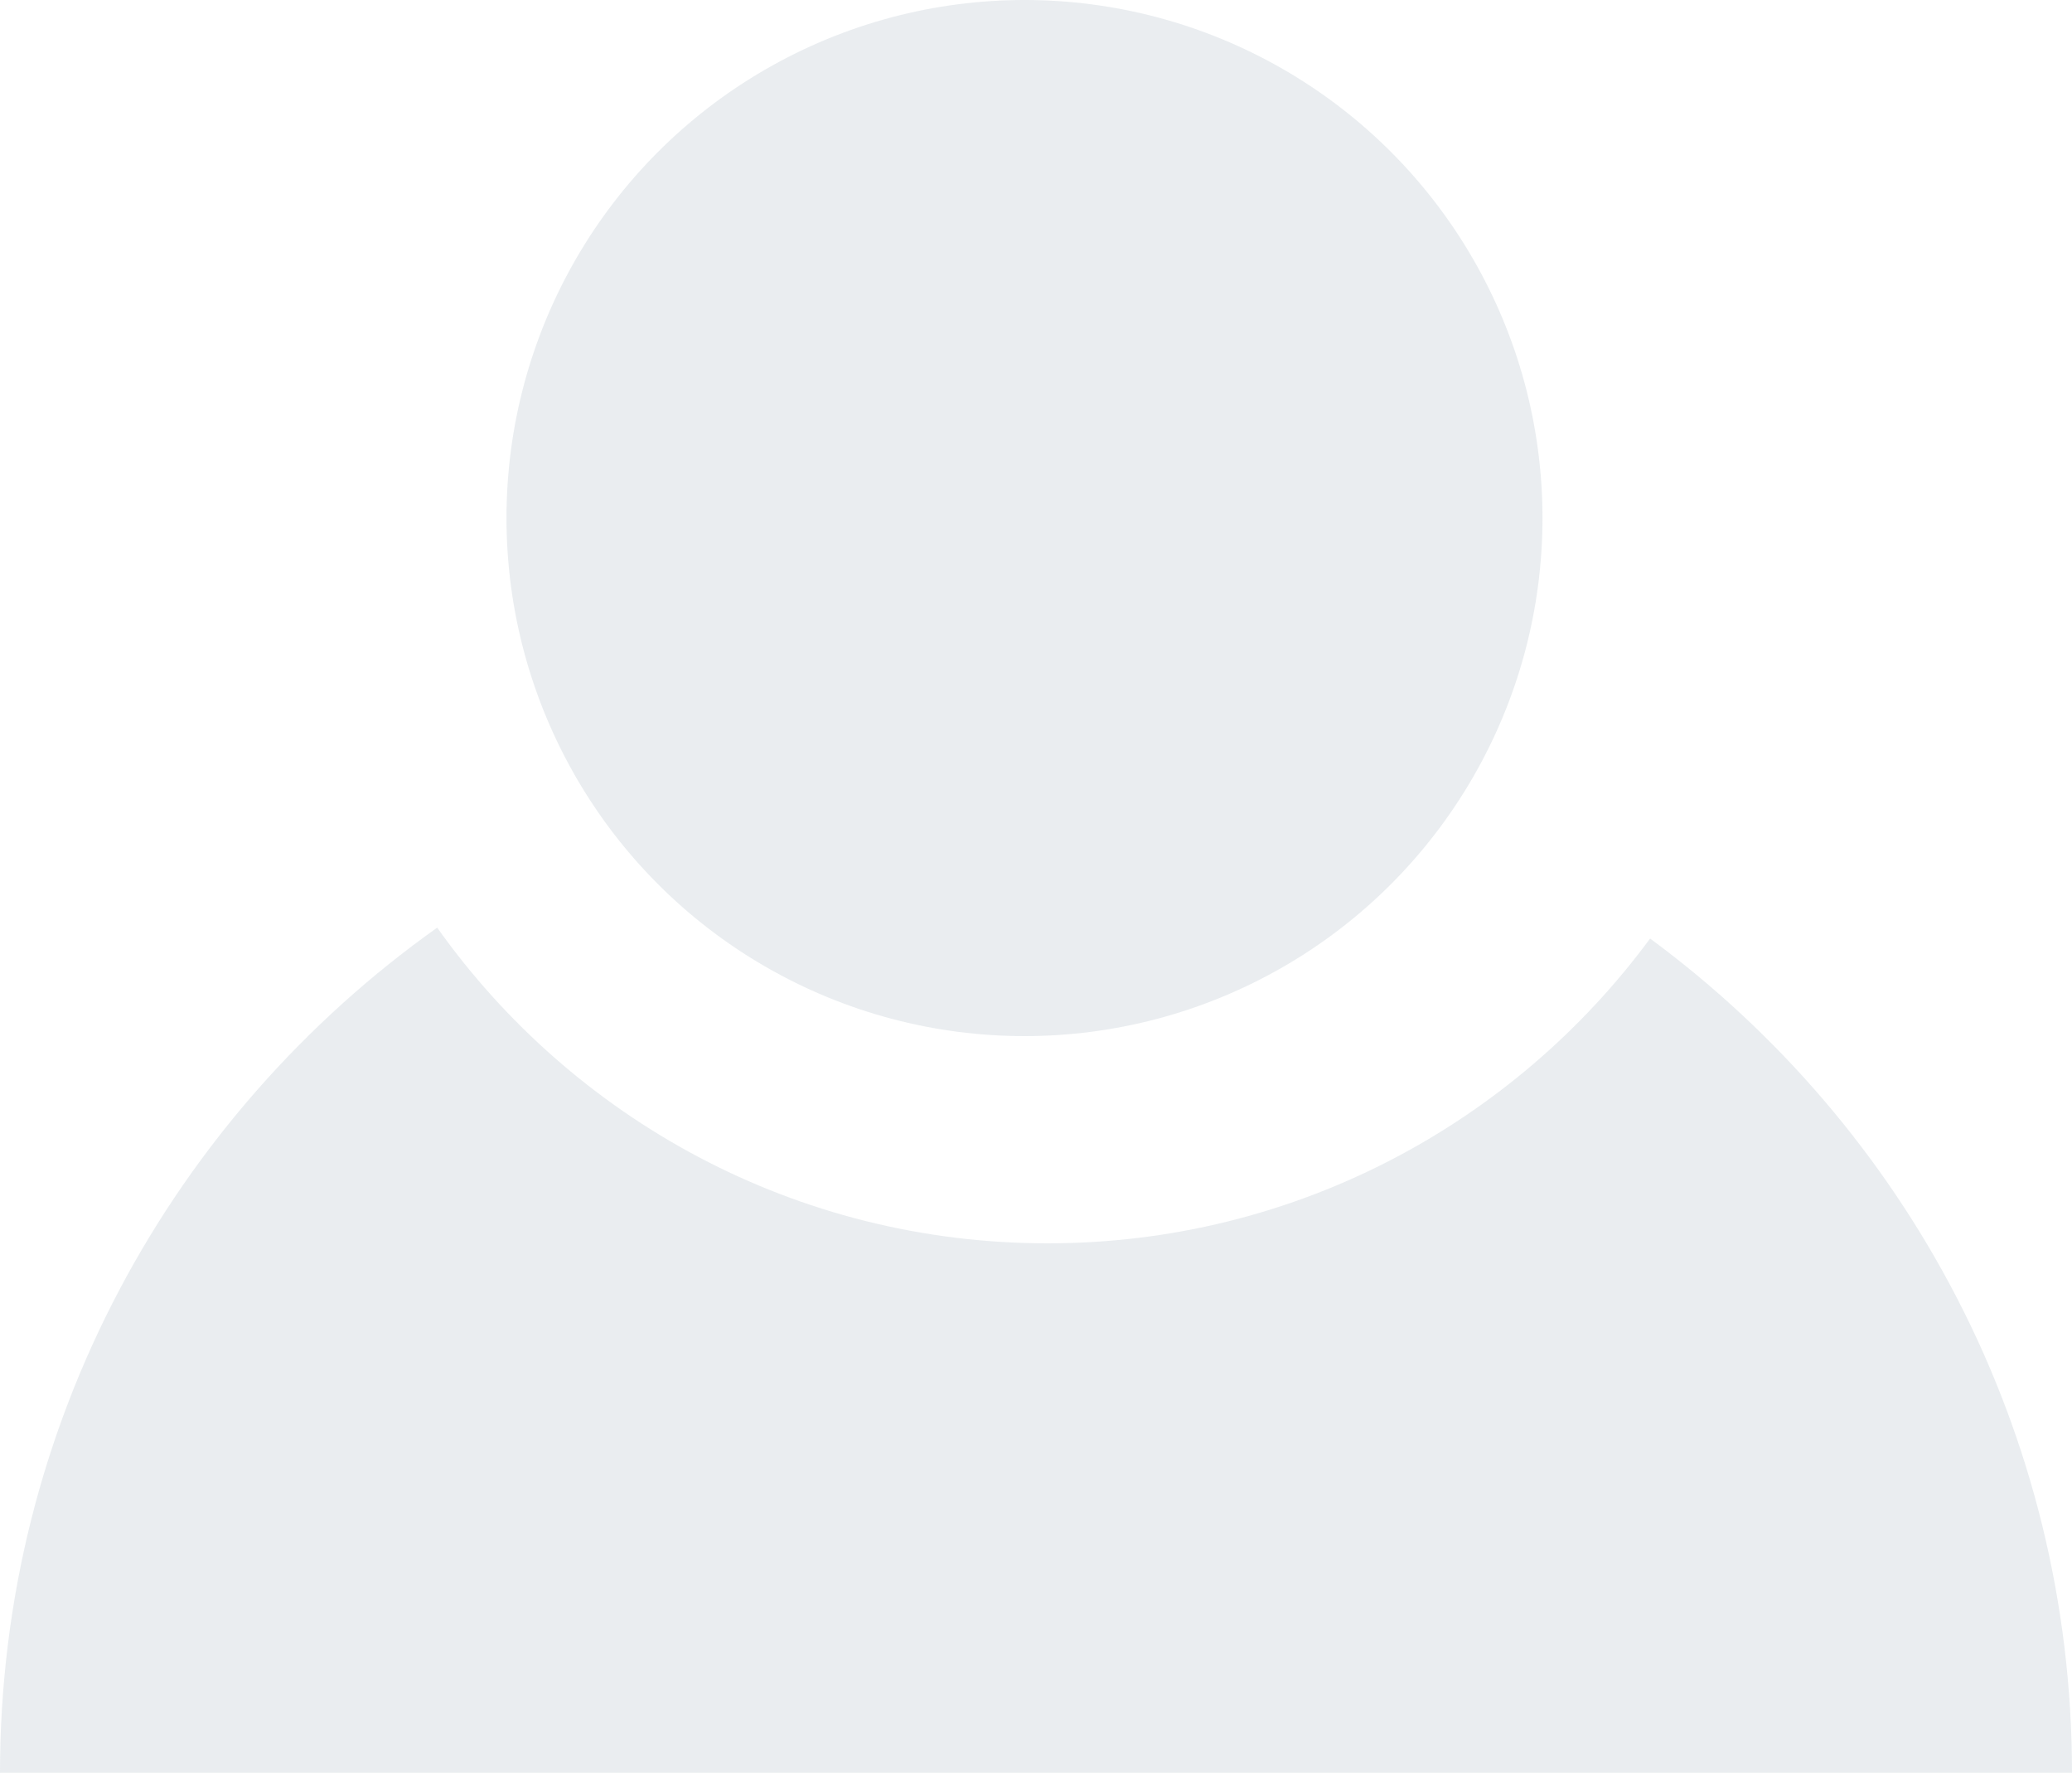 <?xml version="1.0" encoding="UTF-8" standalone="no"?>
<svg width="90px" height="77px" viewBox="0 0 90 77" version="1.1" xmlns="http://www.w3.org/2000/svg" xmlns:xlink="http://www.w3.org/1999/xlink">
    <!-- Generator: Sketch 40.3 (33839) - http://www.bohemiancoding.com/sketch -->
    <title>noun_14388_cc</title>
    <desc>Created with Sketch.</desc>
    <defs></defs>
    <g id="Page-1" stroke="none" stroke-width="1" fill="none" fill-rule="evenodd" opacity="0.35">
        <g id="noun_14388_cc" fill="#C2CCD4">
            <path d="M71.674,40.762 C65.756,48.789 56.238,54 45.5,54 C34.554,54 24.879,48.583 18.99,40.289 C7.503,48.443 0,61.841 0,77 L90,77 C90,62.133 82.787,48.955 71.674,40.762 L71.674,40.762 Z" id="Shape"></path>
            <circle id="Oval" cx="44.5" cy="22.5" r="22.5"></circle>
        </g>
    </g>
</svg>